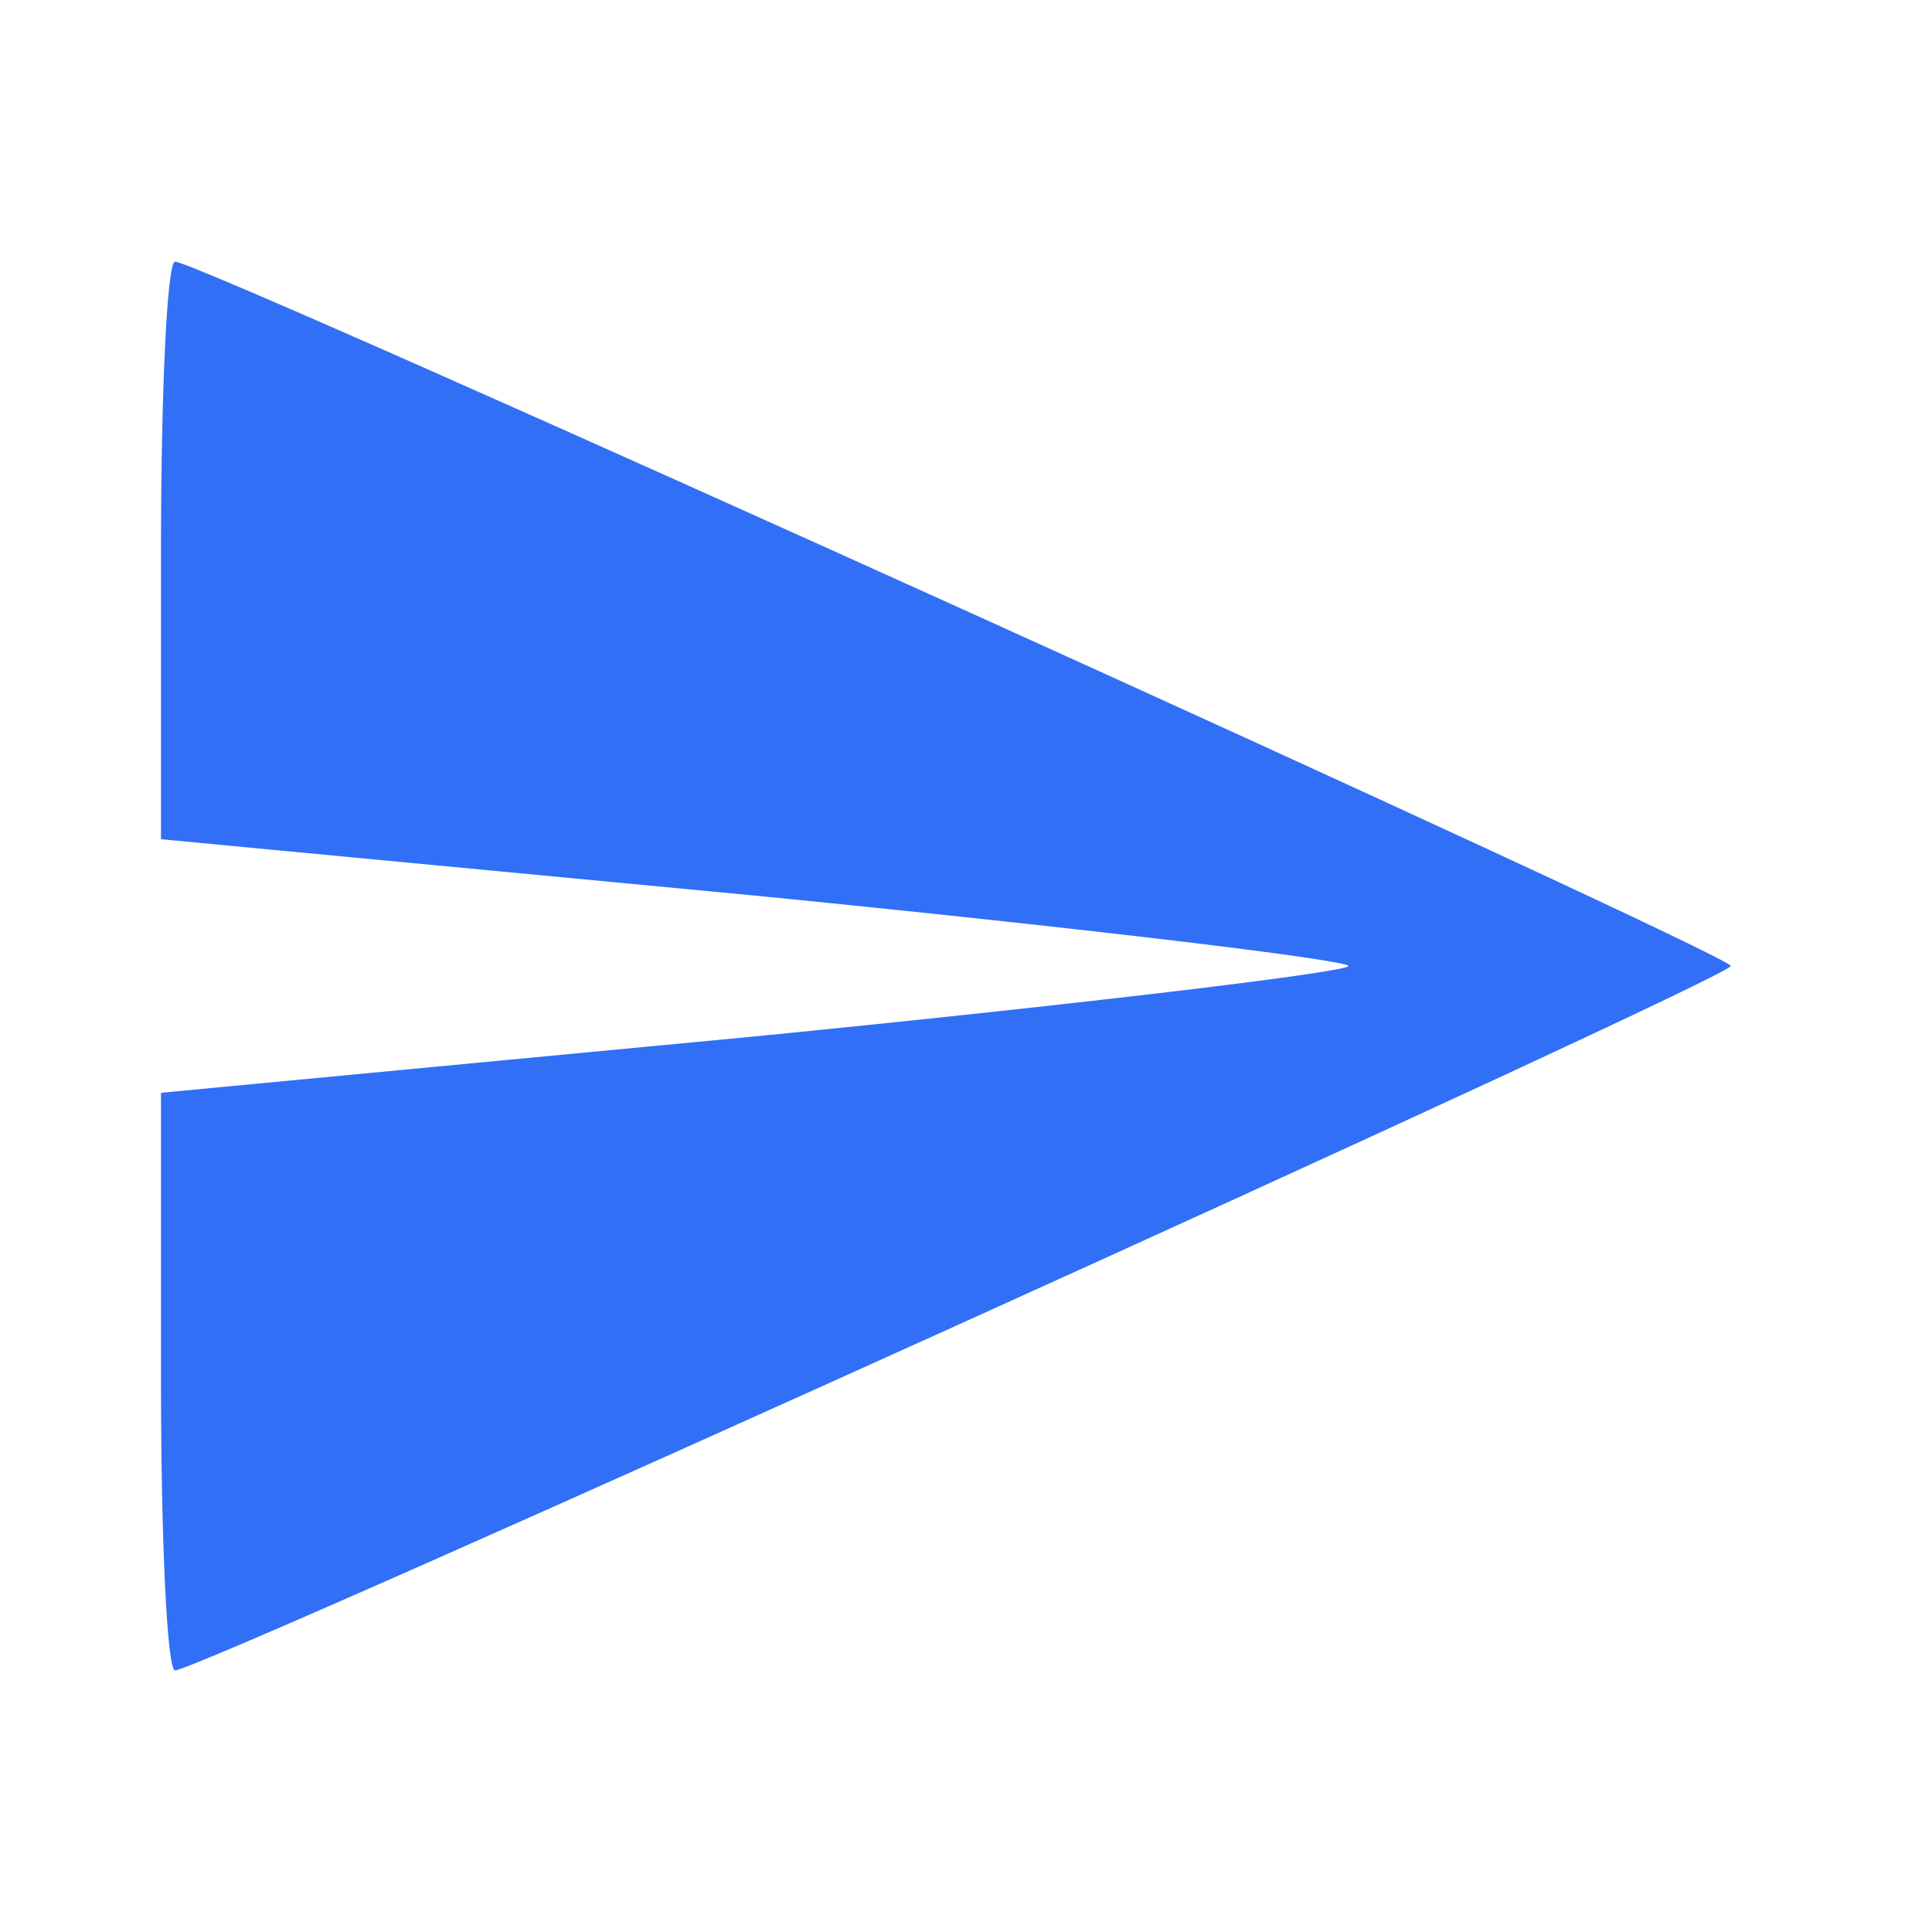 <?xml version="1.0" standalone="no"?>
<!DOCTYPE svg PUBLIC "-//W3C//DTD SVG 20010904//EN"
 "http://www.w3.org/TR/2001/REC-SVG-20010904/DTD/svg10.dtd">
<svg version="1.0" xmlns="http://www.w3.org/2000/svg"
 width="96pt" height="96pt" viewBox="0 0 96 96"
 preserveAspectRatio="xMidYMid meet">

<g transform="translate(0,96) scale(0.1,-0.1)"
fill="#316ff6" stroke="none">
<path d="M80 687 l0 -144 295 -28 c162 -16 295 -32 295 -35 0 -3 -133 -19
-295 -35 l-295 -28 0 -144 c0 -78 3 -143 7 -143 13 0 773 344 773 350 0 6
-760 350 -773 350 -4 0 -7 -65 -7 -143z"/>
</g>
</svg>
